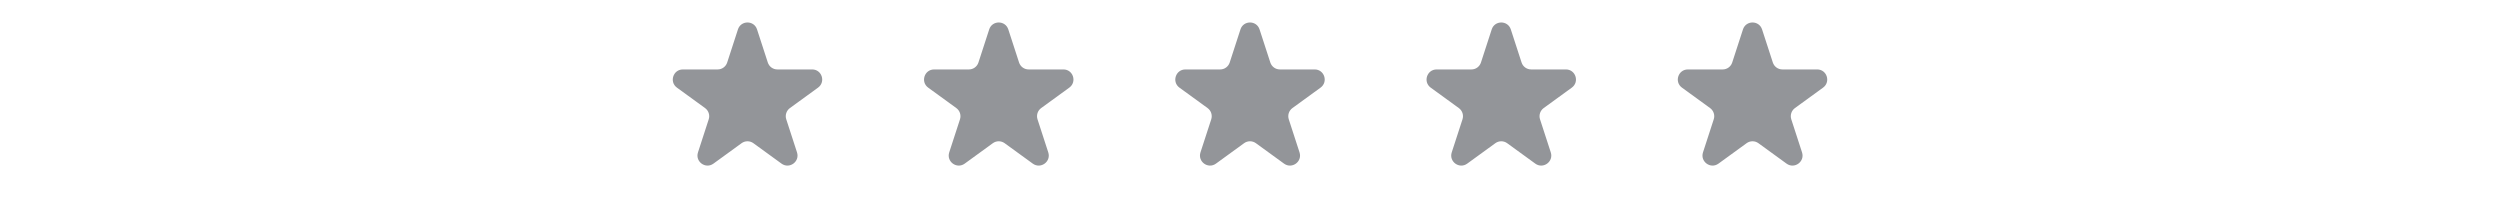 <svg width="199" height="16" viewBox="0 0 199 16" fill="none" xmlns="http://www.w3.org/2000/svg">
<path d="M58.739 2.342C58.979 1.605 60.022 1.605 60.261 2.342L61.117 4.975C61.169 5.136 61.271 5.275 61.407 5.375C61.544 5.474 61.708 5.527 61.877 5.527H64.647C65.422 5.527 65.743 6.519 65.117 6.975L62.877 8.602C62.74 8.702 62.638 8.842 62.586 9.002C62.534 9.163 62.533 9.336 62.586 9.497L63.442 12.13C63.682 12.867 62.838 13.481 62.21 13.025L59.97 11.398C59.833 11.299 59.669 11.245 59.5 11.245C59.331 11.245 59.166 11.299 59.03 11.398L56.79 13.025C56.163 13.481 55.319 12.867 55.559 12.13L56.414 9.497C56.467 9.336 56.467 9.163 56.414 9.002C56.362 8.842 56.26 8.702 56.123 8.602L53.884 6.976C53.258 6.52 53.58 5.528 54.355 5.528H57.123C57.292 5.528 57.457 5.475 57.593 5.376C57.73 5.276 57.832 5.137 57.884 4.976L58.74 2.342L58.739 2.342Z" fill="#939599"/>
<path d="M78.739 2.342C78.979 1.605 80.022 1.605 80.261 2.342L81.117 4.975C81.169 5.136 81.271 5.275 81.407 5.375C81.544 5.474 81.708 5.527 81.877 5.527H84.647C85.422 5.527 85.743 6.519 85.117 6.975L82.877 8.602C82.74 8.702 82.638 8.842 82.586 9.002C82.534 9.163 82.534 9.336 82.586 9.497L83.442 12.13C83.682 12.867 82.838 13.481 82.21 13.025L79.97 11.398C79.833 11.299 79.668 11.245 79.5 11.245C79.331 11.245 79.166 11.299 79.03 11.398L76.79 13.025C76.162 13.481 75.319 12.867 75.558 12.13L76.415 9.497C76.467 9.336 76.466 9.163 76.414 9.002C76.362 8.842 76.26 8.702 76.123 8.602L73.884 6.976C73.258 6.52 73.58 5.528 74.355 5.528H77.123C77.292 5.528 77.457 5.475 77.593 5.376C77.73 5.276 77.832 5.137 77.884 4.976L78.74 2.342L78.739 2.342Z" fill="#939599"/>
<path d="M98.739 2.342C98.979 1.605 100.022 1.605 100.261 2.342L101.117 4.975C101.169 5.136 101.271 5.275 101.407 5.375C101.544 5.474 101.708 5.527 101.877 5.527H104.646C105.422 5.527 105.743 6.519 105.117 6.975L102.877 8.602C102.74 8.702 102.638 8.842 102.586 9.002C102.534 9.163 102.534 9.336 102.586 9.497L103.442 12.13C103.682 12.867 102.838 13.481 102.21 13.025L99.97 11.398C99.833 11.299 99.668 11.245 99.5 11.245C99.331 11.245 99.166 11.299 99.03 11.398L96.79 13.025C96.162 13.481 95.319 12.867 95.558 12.13L96.415 9.497C96.467 9.336 96.466 9.163 96.414 9.002C96.362 8.842 96.26 8.702 96.123 8.602L93.884 6.976C93.258 6.52 93.58 5.528 94.355 5.528H97.123C97.292 5.528 97.457 5.475 97.593 5.376C97.73 5.276 97.832 5.137 97.884 4.976L98.74 2.342L98.739 2.342Z" fill="#939599"/>
<path d="M118.739 2.342C118.979 1.605 120.022 1.605 120.261 2.342L121.117 4.975C121.169 5.136 121.271 5.275 121.407 5.375C121.544 5.474 121.708 5.527 121.877 5.527H124.646C125.422 5.527 125.743 6.519 125.117 6.975L122.877 8.602C122.74 8.702 122.638 8.842 122.586 9.002C122.534 9.163 122.534 9.336 122.586 9.497L123.442 12.13C123.682 12.867 122.838 13.481 122.21 13.025L119.97 11.398C119.833 11.299 119.669 11.245 119.5 11.245C119.331 11.245 119.166 11.299 119.03 11.398L116.79 13.025C116.162 13.481 115.319 12.867 115.558 12.13L116.414 9.497C116.467 9.336 116.467 9.163 116.414 9.002C116.362 8.842 116.26 8.702 116.123 8.602L113.884 6.976C113.258 6.52 113.58 5.528 114.354 5.528H117.123C117.292 5.528 117.457 5.475 117.593 5.376C117.73 5.276 117.832 5.137 117.884 4.976L118.74 2.342L118.739 2.342Z" fill="#939599"/>
<path d="M138.739 2.342C138.979 1.605 140.022 1.605 140.261 2.342L141.117 4.975C141.169 5.136 141.271 5.275 141.407 5.375C141.544 5.474 141.708 5.527 141.877 5.527H144.646C145.422 5.527 145.743 6.519 145.117 6.975L142.877 8.602C142.74 8.702 142.638 8.842 142.586 9.002C142.534 9.163 142.534 9.336 142.586 9.497L143.442 12.13C143.682 12.867 142.838 13.481 142.21 13.025L139.97 11.398C139.833 11.299 139.669 11.245 139.5 11.245C139.331 11.245 139.166 11.299 139.03 11.398L136.79 13.025C136.162 13.481 135.319 12.867 135.558 12.13L136.414 9.497C136.467 9.336 136.467 9.163 136.414 9.002C136.362 8.842 136.26 8.702 136.123 8.602L133.884 6.976C133.258 6.52 133.58 5.528 134.354 5.528H137.123C137.292 5.528 137.457 5.475 137.593 5.376C137.73 5.276 137.832 5.137 137.884 4.976L138.74 2.342L138.739 2.342Z" fill="#939599"/>
</svg>
